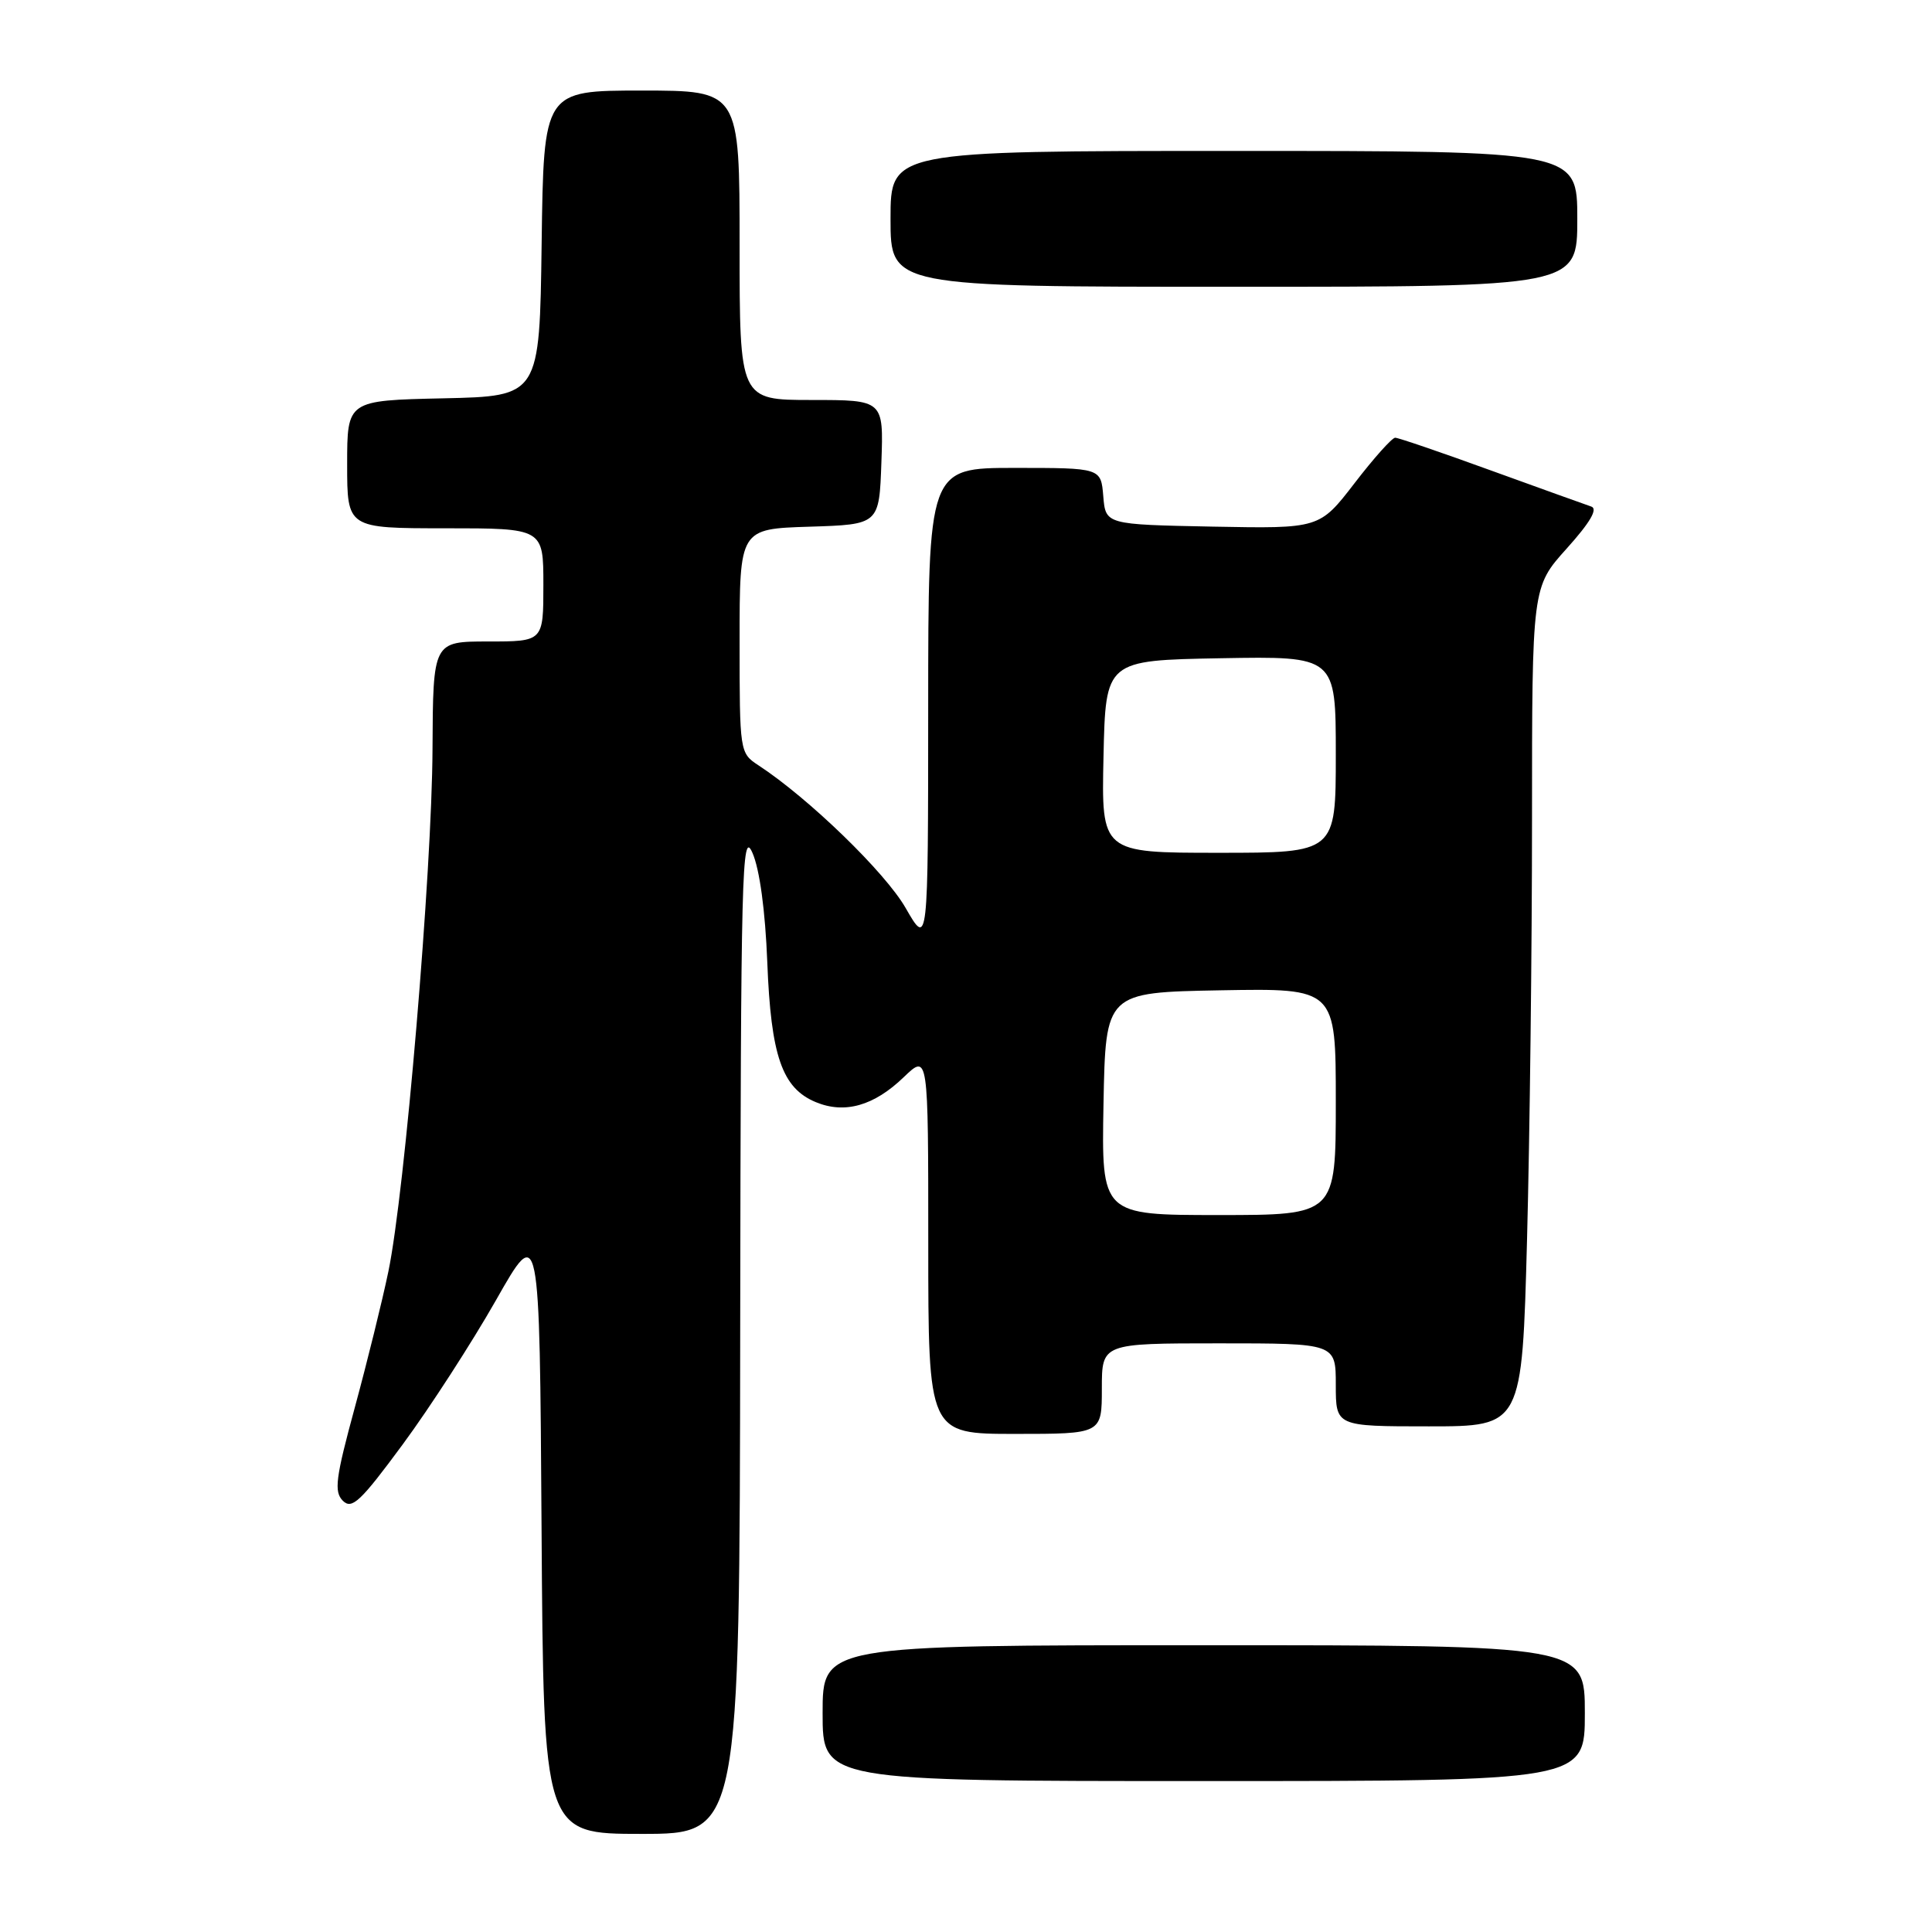 <?xml version="1.0" encoding="UTF-8" standalone="no"?>
<!DOCTYPE svg PUBLIC "-//W3C//DTD SVG 1.1//EN" "http://www.w3.org/Graphics/SVG/1.1/DTD/svg11.dtd" >
<svg xmlns="http://www.w3.org/2000/svg" xmlns:xlink="http://www.w3.org/1999/xlink" version="1.1" viewBox="0 0 256 256">
 <g >
 <path fill="currentColor"
d=" M 98.08 176.25 C 98.16 115.29 98.30 109.80 99.70 113.00 C 100.66 115.18 101.40 120.66 101.67 127.50 C 102.15 139.92 103.63 144.19 108.10 146.04 C 111.93 147.63 115.81 146.53 119.75 142.73 C 123.00 139.61 123.00 139.61 123.00 164.80 C 123.00 190.00 123.00 190.00 134.50 190.00 C 146.00 190.00 146.00 190.00 146.00 184.00 C 146.00 178.00 146.00 178.00 161.50 178.00 C 177.00 178.00 177.00 178.00 177.00 183.50 C 177.00 189.00 177.00 189.00 189.34 189.00 C 201.68 189.00 201.68 189.00 202.34 164.25 C 202.70 150.64 203.00 125.62 203.00 108.65 C 203.00 77.79 203.00 77.79 207.60 72.68 C 210.71 69.22 211.76 67.42 210.85 67.12 C 210.11 66.87 204.13 64.72 197.56 62.34 C 190.99 59.95 185.28 58.00 184.87 58.00 C 184.45 58.00 182.03 60.71 179.48 64.03 C 174.84 70.05 174.84 70.05 160.67 69.78 C 146.50 69.50 146.50 69.50 146.19 65.75 C 145.88 62.00 145.88 62.00 134.44 62.00 C 123.00 62.00 123.00 62.00 122.99 93.75 C 122.98 125.50 122.98 125.50 120.00 120.31 C 117.31 115.61 107.15 105.76 100.50 101.41 C 98.02 99.78 98.00 99.66 98.00 84.92 C 98.00 70.08 98.00 70.08 107.25 69.79 C 116.50 69.50 116.50 69.50 116.79 61.25 C 117.08 53.00 117.08 53.00 107.54 53.00 C 98.00 53.00 98.00 53.00 98.00 32.50 C 98.00 12.00 98.00 12.00 85.02 12.00 C 72.04 12.00 72.04 12.00 71.77 32.25 C 71.50 52.50 71.50 52.50 58.75 52.78 C 46.00 53.06 46.00 53.06 46.00 61.53 C 46.00 70.00 46.00 70.00 59.00 70.00 C 72.00 70.00 72.00 70.00 72.00 77.50 C 72.00 85.00 72.00 85.00 64.69 85.00 C 57.38 85.00 57.38 85.00 57.31 99.25 C 57.24 115.46 53.65 157.98 51.46 168.49 C 50.66 172.35 48.66 180.44 47.02 186.48 C 44.46 195.88 44.24 197.66 45.43 198.86 C 46.63 200.05 47.77 198.98 53.37 191.38 C 56.97 186.50 62.52 177.91 65.71 172.30 C 71.50 162.09 71.50 162.09 71.76 202.55 C 72.02 243.00 72.02 243.00 85.01 243.00 C 98.00 243.00 98.00 243.00 98.08 176.25 Z  M 210.00 227.00 C 210.00 218.00 210.00 218.00 159.50 218.00 C 109.00 218.00 109.00 218.00 109.00 227.00 C 109.00 236.00 109.00 236.00 159.50 236.00 C 210.00 236.00 210.00 236.00 210.00 227.00 Z  M 209.00 29.00 C 209.00 20.00 209.00 20.00 163.50 20.00 C 118.00 20.00 118.00 20.00 118.00 29.00 C 118.00 38.00 118.00 38.00 163.50 38.00 C 209.00 38.00 209.00 38.00 209.00 29.00 Z  M 146.22 146.25 C 146.50 131.50 146.50 131.50 161.75 131.22 C 177.00 130.95 177.00 130.95 177.00 145.97 C 177.00 161.00 177.00 161.00 161.47 161.00 C 145.95 161.00 145.95 161.00 146.22 146.25 Z  M 146.22 100.25 C 146.50 87.50 146.50 87.50 161.75 87.22 C 177.00 86.95 177.00 86.95 177.00 99.97 C 177.00 113.00 177.00 113.00 161.47 113.00 C 145.94 113.00 145.94 113.00 146.22 100.25 Z "/>
</g>
</svg>